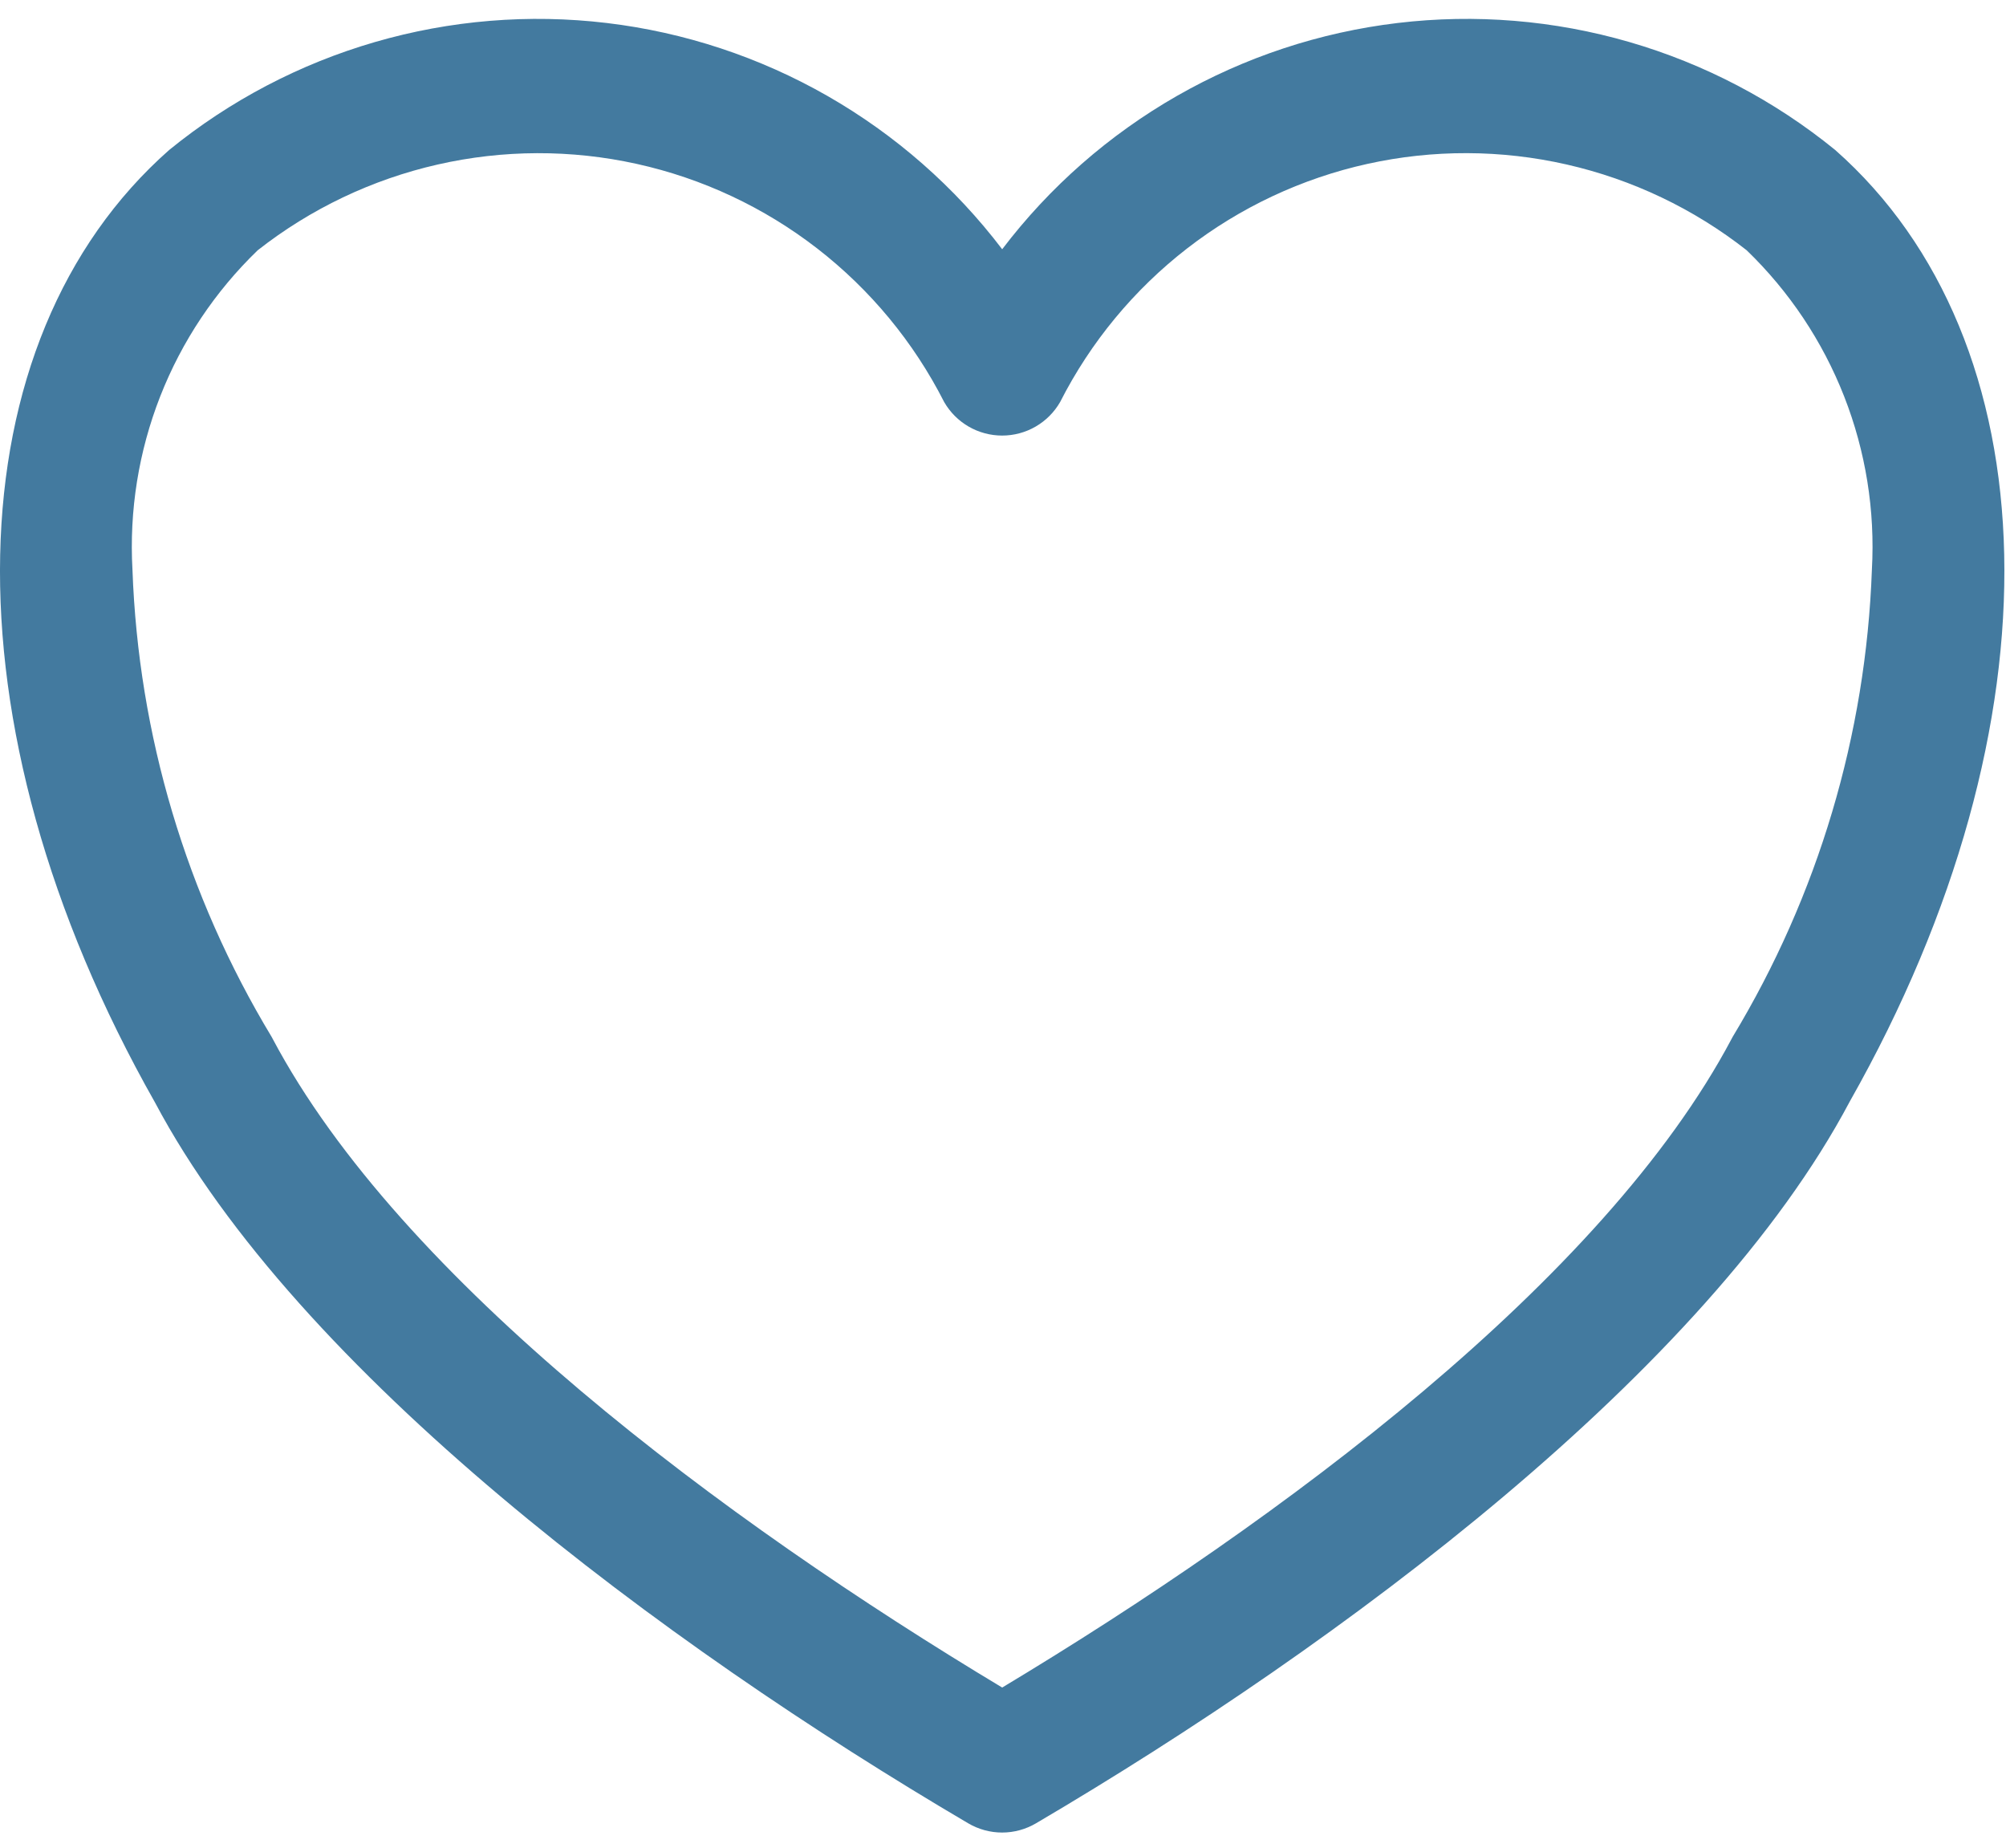 <svg width="89" height="82" viewBox="0 0 89 82" fill="none" xmlns="http://www.w3.org/2000/svg">
<path fill-rule="evenodd" clip-rule="evenodd" d="M81.421 6.653C78.728 4.46 75.622 2.832 72.287 1.864C68.952 0.896 65.456 0.609 62.008 1.02C58.56 1.431 55.23 2.532 52.216 4.256C49.202 5.981 46.565 8.294 44.464 11.058C42.362 8.294 39.725 5.981 36.711 4.256C33.697 2.532 30.367 1.431 26.919 1.02C23.471 0.609 19.975 0.896 16.64 1.864C13.305 2.832 10.199 4.46 7.507 6.653C-2.078 15.107 -2.698 32.011 6.88 48.917C13.214 60.853 29.394 72.915 42.956 80.891C43.412 81.159 43.931 81.301 44.461 81.301C44.99 81.301 45.509 81.159 45.965 80.891C59.536 72.909 75.731 60.838 82.071 48.864C91.625 31.993 90.999 15.104 81.421 6.653ZM76.873 46L76.832 46.077C71.151 56.813 56.814 67.448 44.464 74.868C32.11 67.448 17.774 56.801 12.092 46.077L12.051 46C8.264 39.729 6.139 32.596 5.877 25.276C5.73 22.653 6.15 20.029 7.109 17.583C8.068 15.137 9.543 12.927 11.434 11.103C13.78 9.261 16.505 7.962 19.414 7.3C22.322 6.637 25.341 6.628 28.254 7.272C31.166 7.916 33.9 9.198 36.258 11.024C38.615 12.851 40.539 15.178 41.89 17.837C42.151 18.289 42.525 18.665 42.977 18.926C43.428 19.187 43.941 19.324 44.462 19.324C44.984 19.324 45.496 19.187 45.947 18.926C46.399 18.665 46.774 18.289 47.034 17.837C48.385 15.178 50.309 12.851 52.667 11.023C55.025 9.196 57.759 7.914 60.672 7.27C63.585 6.626 66.604 6.636 69.513 7.299C72.422 7.961 75.147 9.26 77.494 11.103C79.384 12.927 80.859 15.137 81.818 17.583C82.777 20.029 83.197 22.653 83.05 25.276C82.788 32.597 80.662 39.73 76.873 46Z" fill="#437a9f"/>
</svg>
